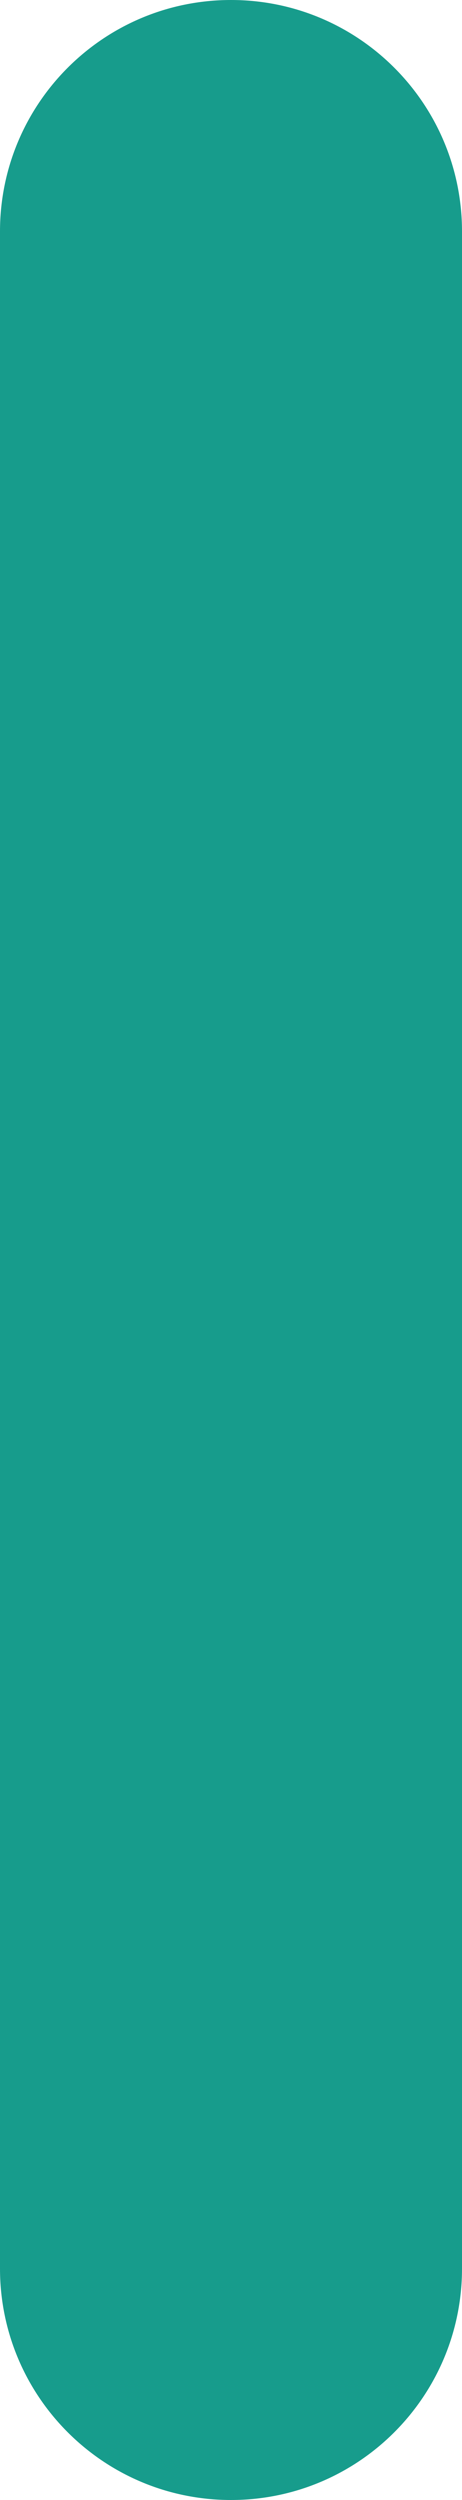 <svg width="5" height="27" viewBox="0 0 5 27" fill="none" xmlns="http://www.w3.org/2000/svg">
<rect width="5" height="27" fill="white"/>
<path d="M5 2.5C5 1.119 3.881 0 2.5 0C1.119 0 0 1.119 0 2.5V24.5C0 25.881 1.119 27 2.5 27C3.881 27 5 25.881 5 24.5V2.5Z" fill="#179C8C"/>
</svg>
